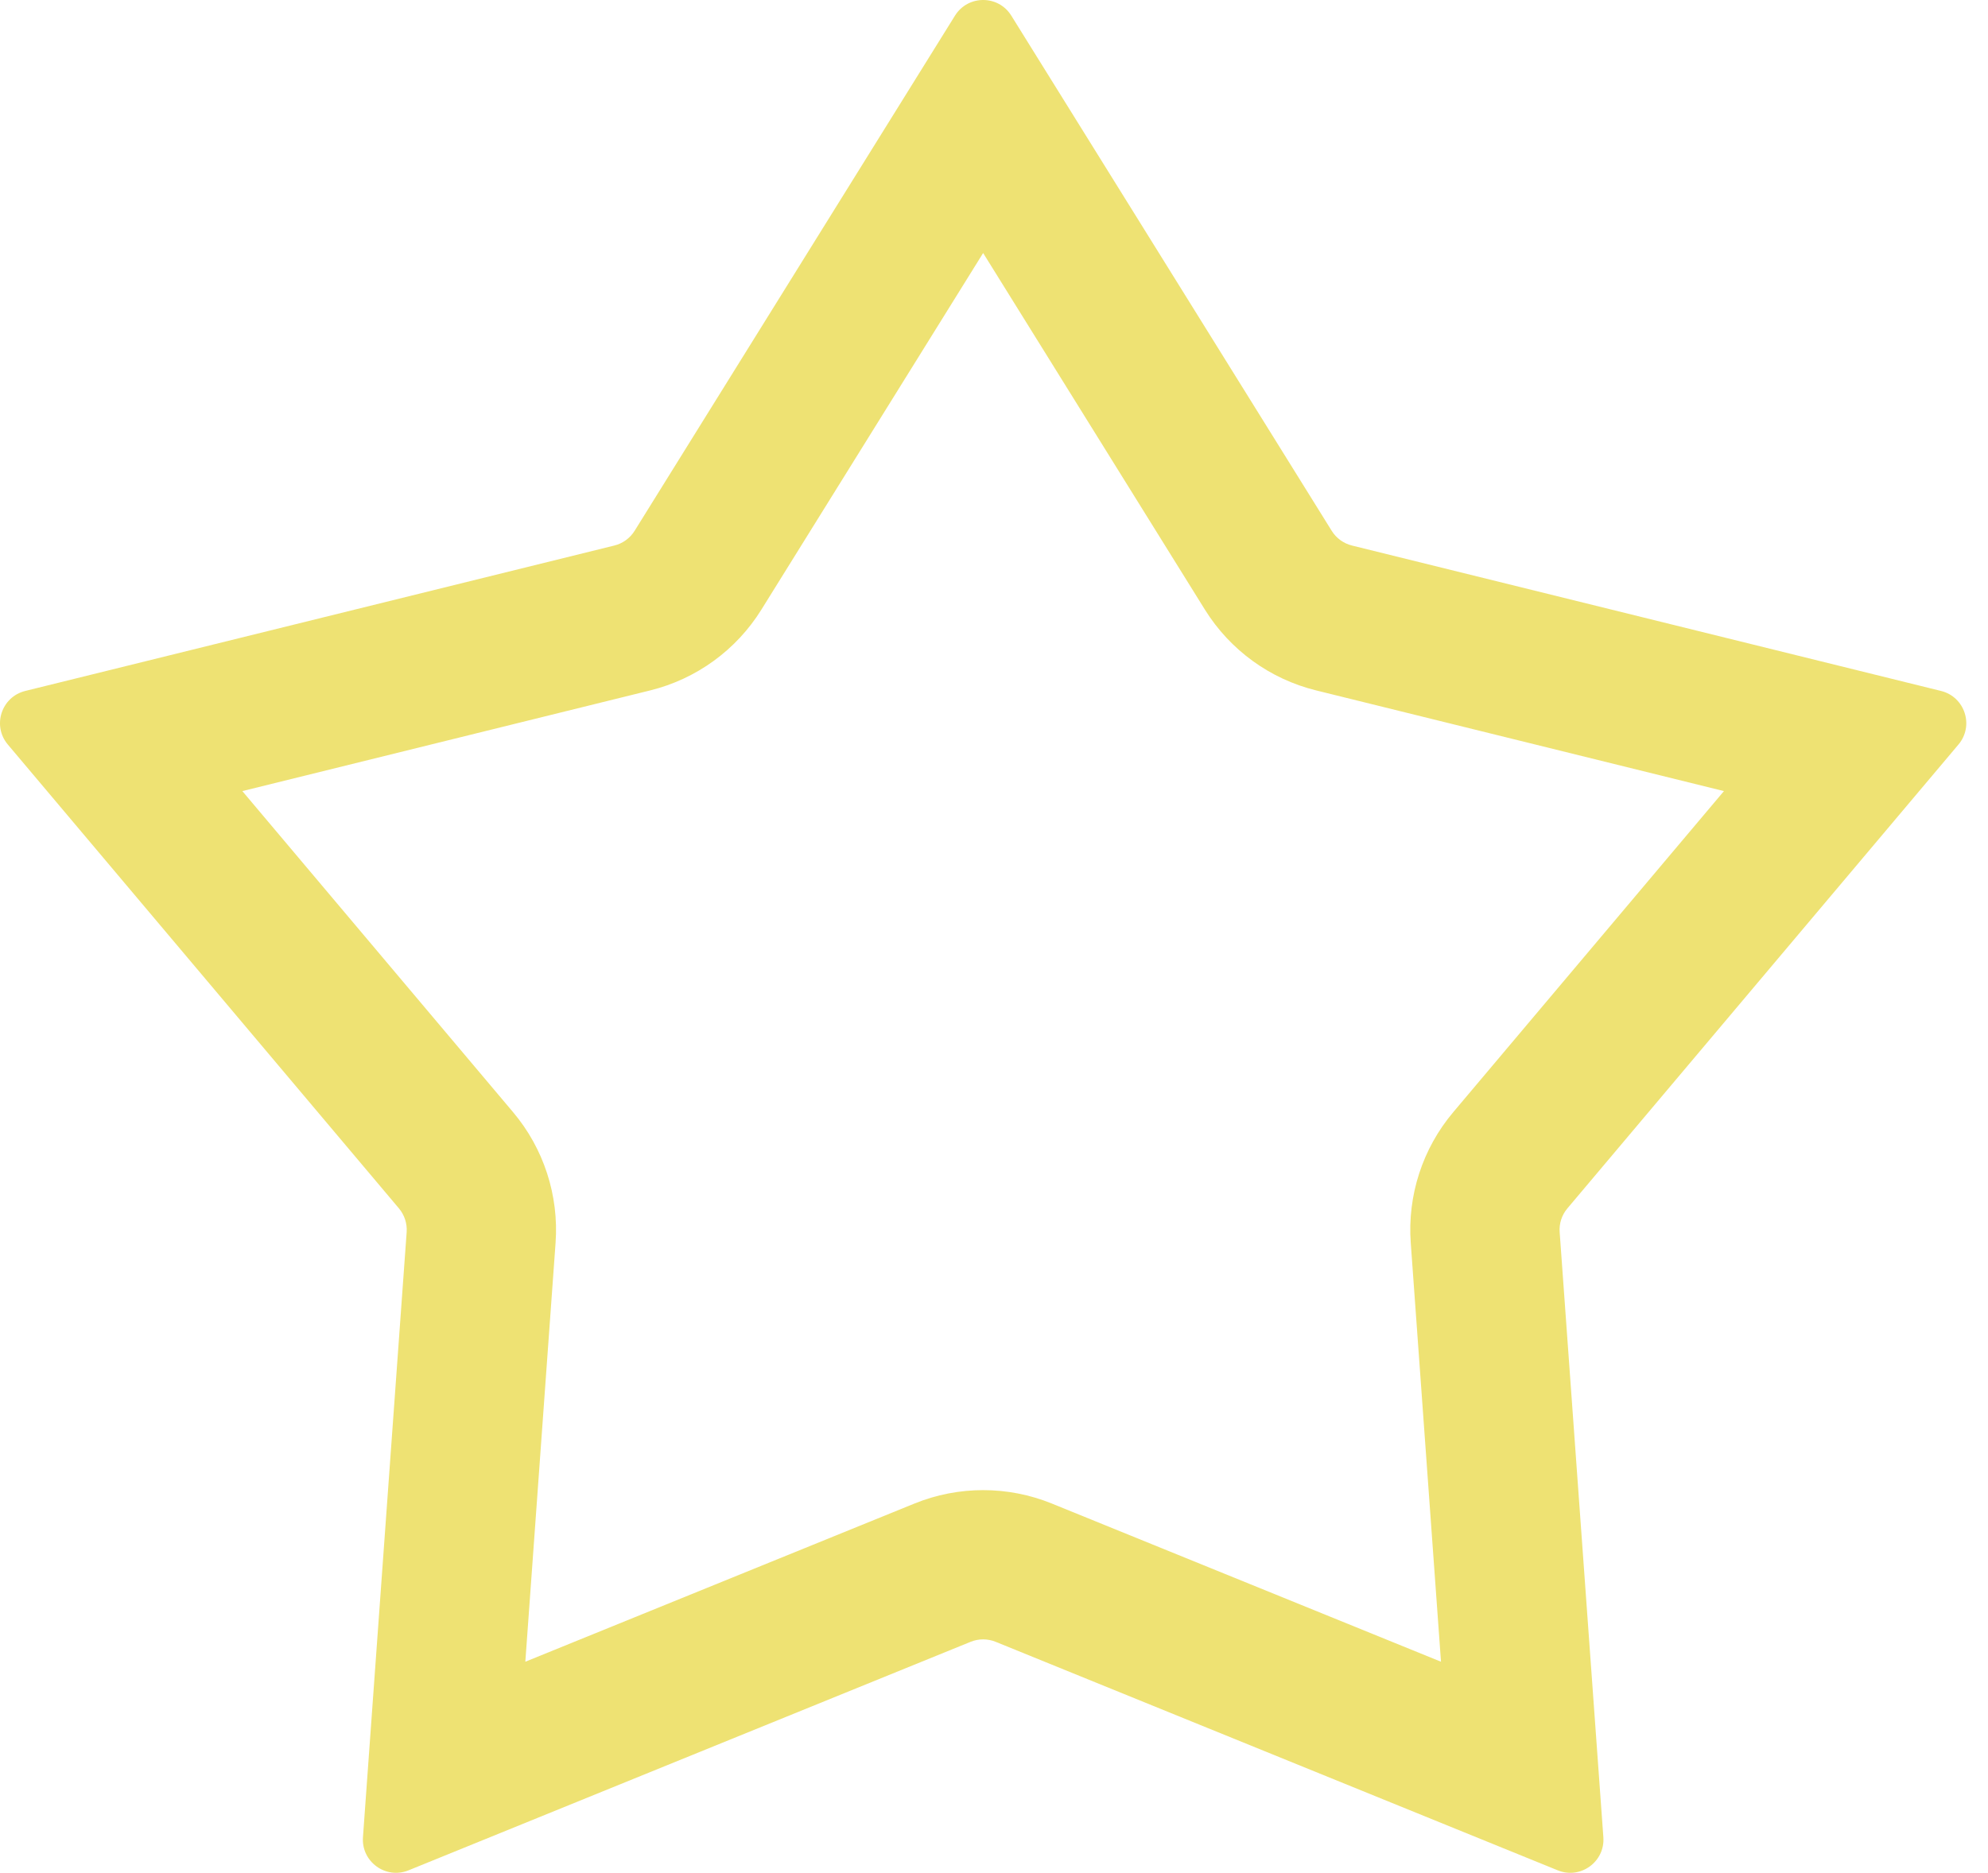 <svg  viewBox="0 0 52 49" fill="none" xmlns="http://www.w3.org/2000/svg">
<path fill-rule="evenodd" clip-rule="evenodd" d="M16.599 13.889C16.479 14.081 16.289 14.219 16.07 14.273L0.66 18.078C0.036 18.233 -0.21 18.988 0.205 19.48L10.435 31.616C10.58 31.789 10.653 32.012 10.637 32.238L9.494 48.069C9.448 48.71 10.091 49.177 10.686 48.935L25.389 42.956C25.599 42.871 25.834 42.871 26.043 42.956L40.746 48.935C41.342 49.177 41.985 48.71 41.939 48.069L40.796 32.238C40.779 32.012 40.852 31.789 40.998 31.616L51.227 19.48C51.642 18.988 51.396 18.233 50.772 18.078L35.363 14.273C35.143 14.219 34.953 14.081 34.834 13.889L26.453 0.41C26.114 -0.137 25.319 -0.137 24.979 0.41L16.599 13.889ZM25.716 6.62L19.915 15.951C19.258 17.008 18.214 17.766 17.006 18.064L6.339 20.698L13.421 29.099C14.223 30.05 14.621 31.278 14.532 32.519L13.741 43.477L23.918 39.339C25.071 38.87 26.361 38.87 27.514 39.339L37.692 43.477L36.901 32.519C36.811 31.278 37.21 30.05 38.012 29.099L45.093 20.698L34.427 18.064C33.218 17.766 32.175 17.008 31.517 15.951L25.716 6.62Z" fill="#EEE273"/>
</svg>
